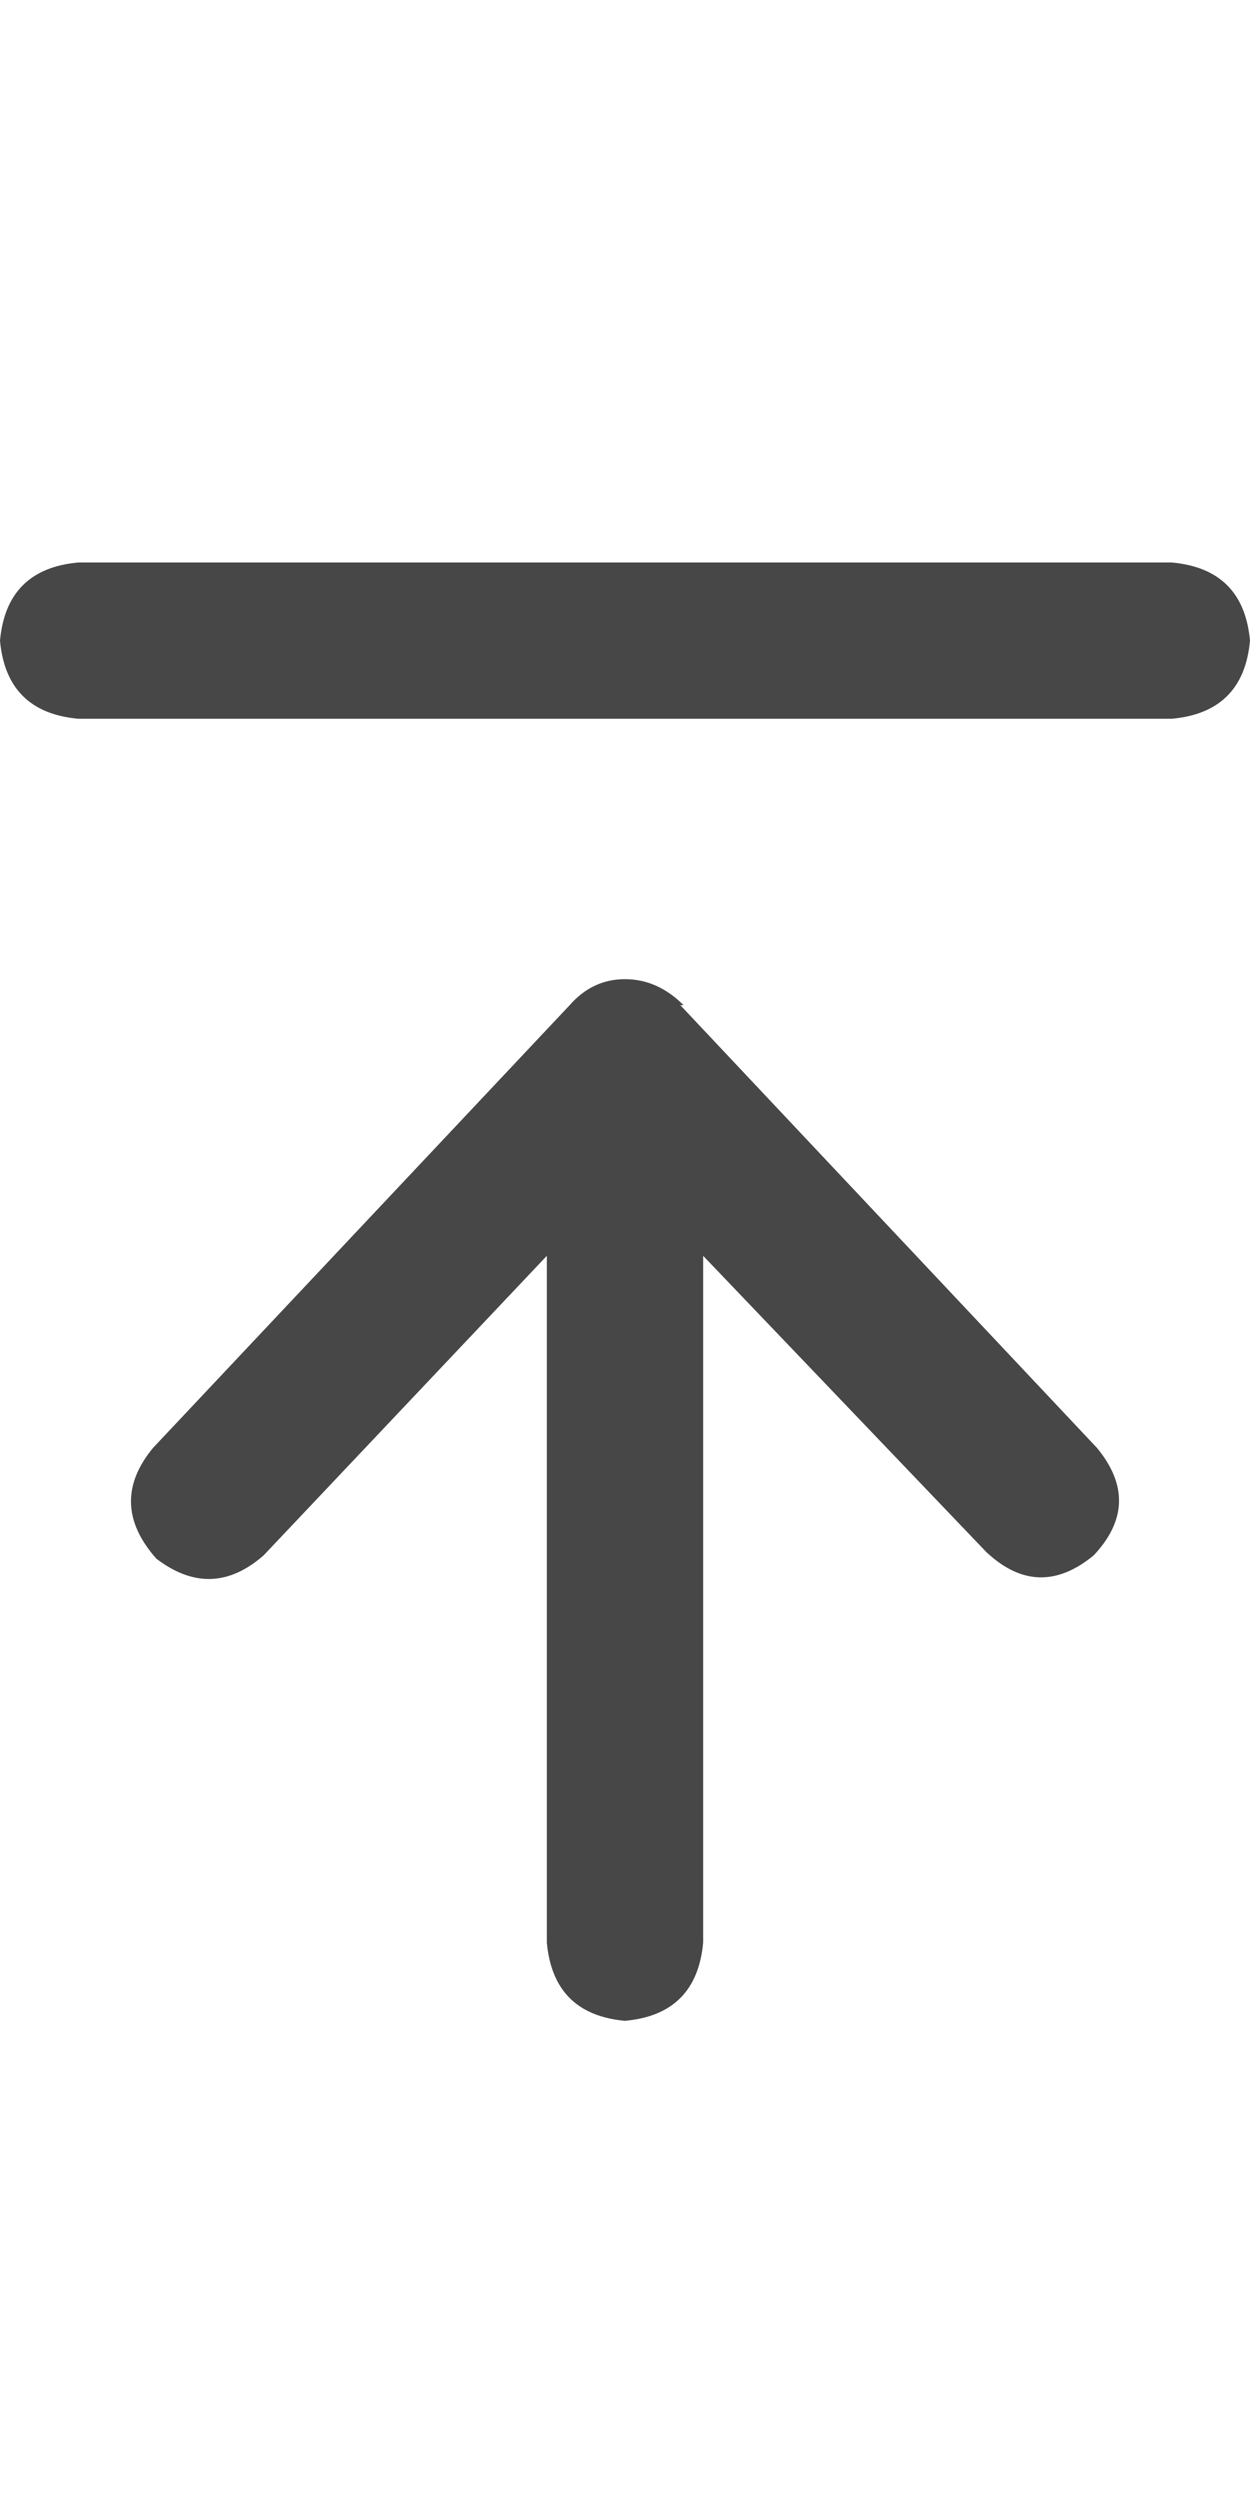 <svg width="15" height="30" viewBox="0 0 15 30" fill="none" xmlns="http://www.w3.org/2000/svg">
<g id="label-paired / lg / arrow-up-to-line-lg / bold" clip-path="url(#clip0_1731_4384)">
<path id="icon" d="M0.938 6.75H14.062C14.635 6.802 14.948 7.115 15 7.688C14.948 8.26 14.635 8.573 14.062 8.625H0.938C0.365 8.573 0.052 8.26 0 7.688C0.052 7.115 0.365 6.802 0.938 6.75ZM8.203 12.062H8.164L13.164 17.375C13.529 17.818 13.516 18.247 13.125 18.664C12.682 19.029 12.253 19.016 11.836 18.625L8.438 15.07V18.312V23.312C8.385 23.885 8.073 24.198 7.5 24.25C6.927 24.198 6.615 23.885 6.562 23.312V18.312V15.07L3.164 18.664C2.747 19.029 2.318 19.042 1.875 18.703C1.484 18.26 1.471 17.818 1.836 17.375L6.836 12.062C7.018 11.854 7.24 11.75 7.5 11.75C7.76 11.75 7.995 11.854 8.203 12.062Z" fill="black" fill-opacity="0.72"/>
</g>
<defs>
<clipPath id="clip0_1731_4384">
<rect width="15" height="30" fill="white"/>
</clipPath>
</defs>
</svg>
